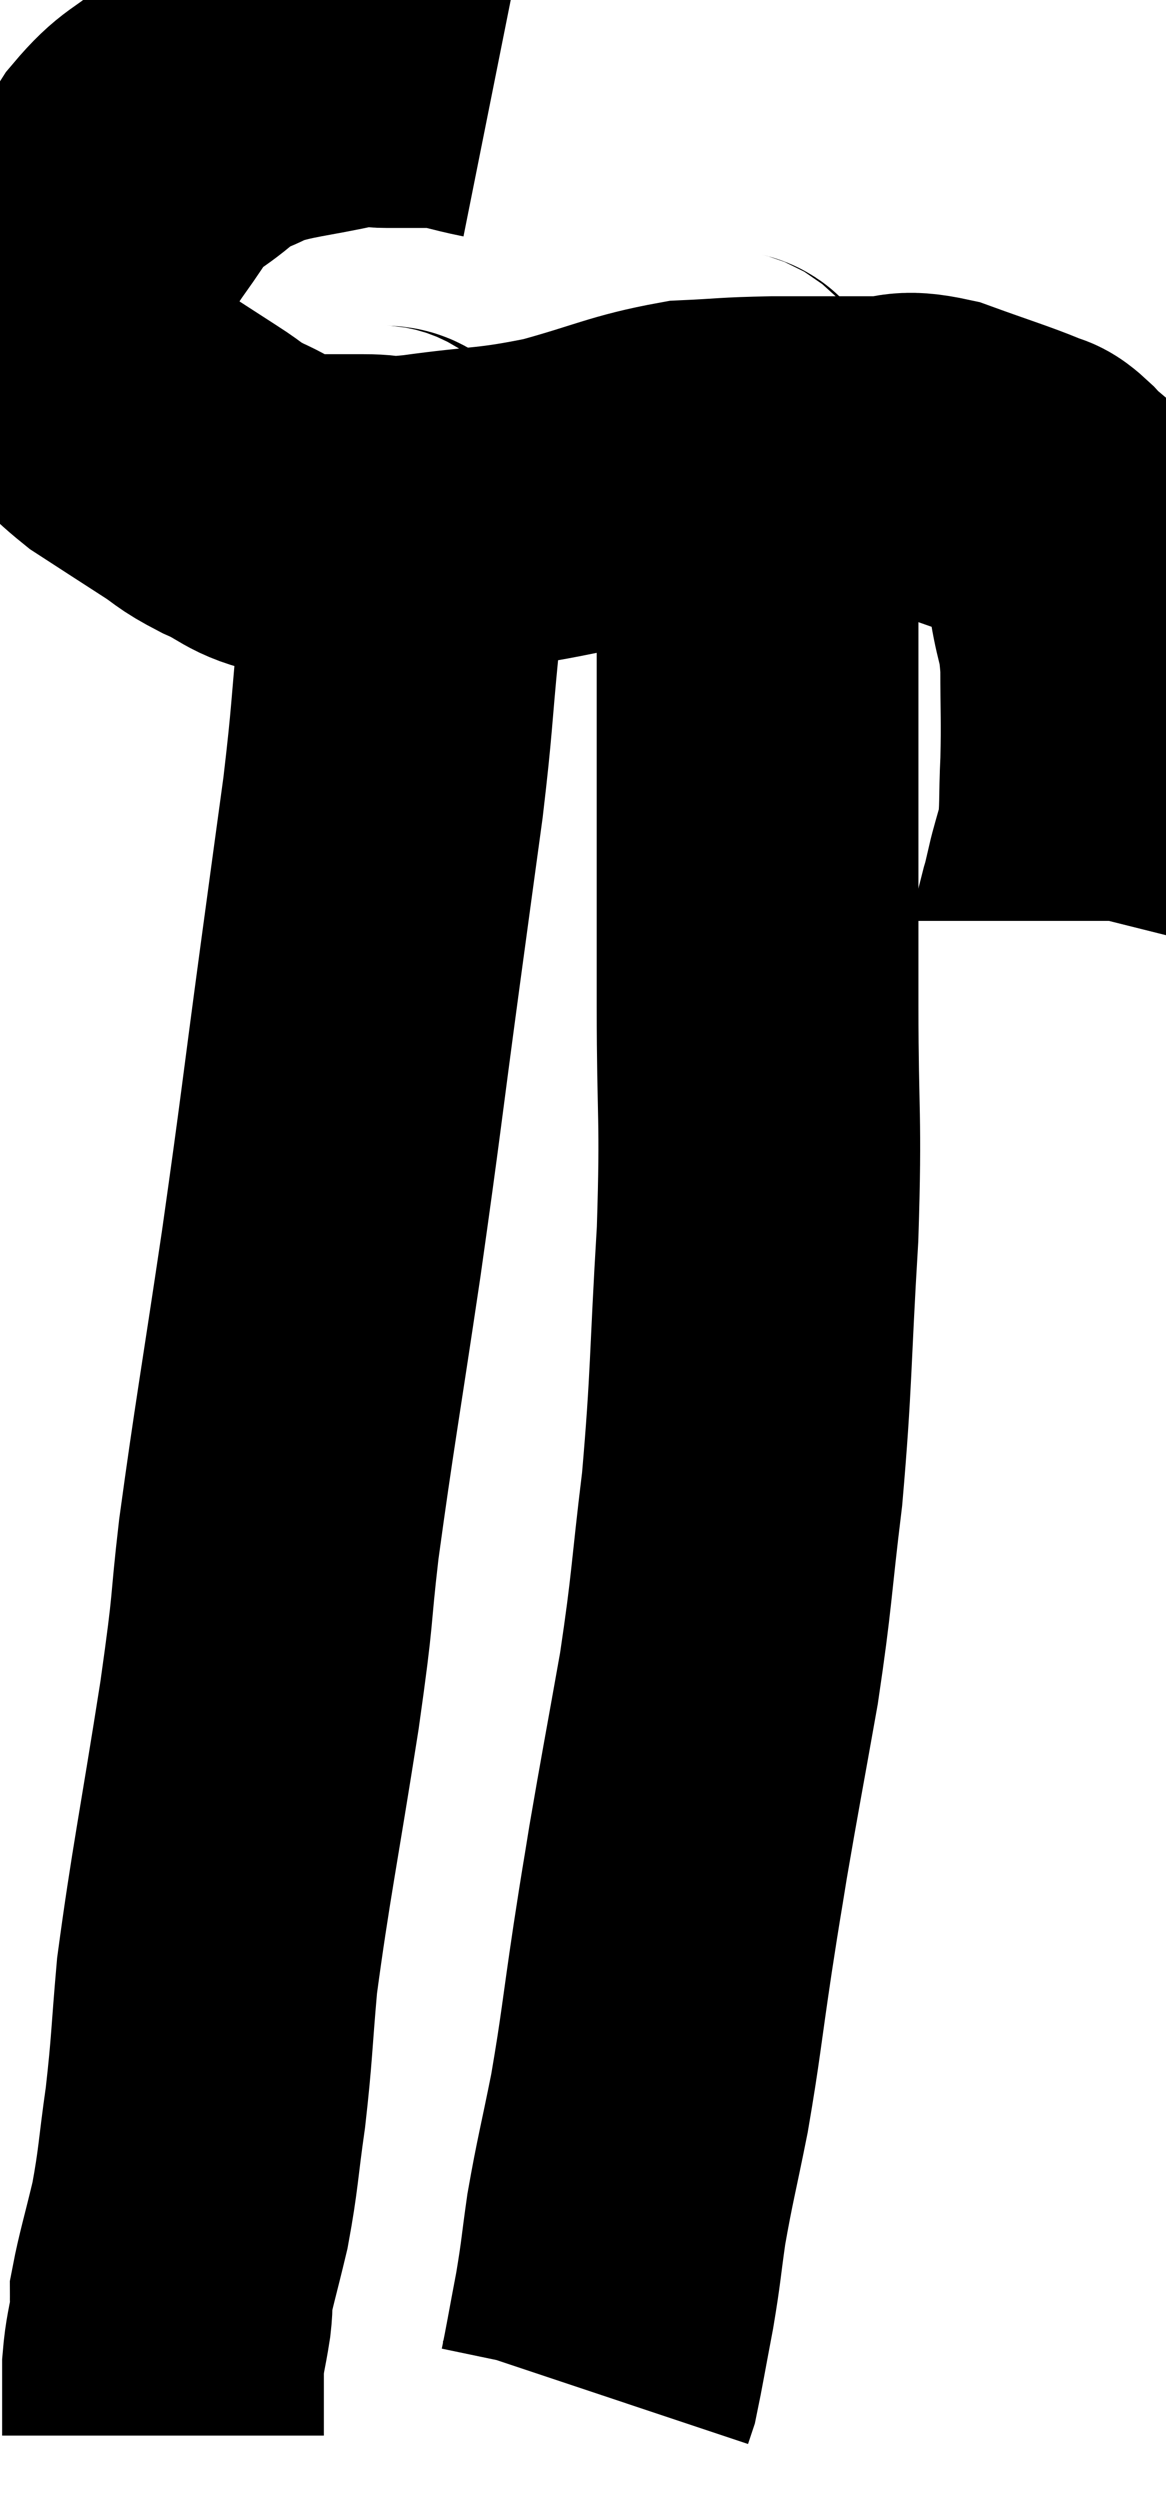 <svg xmlns="http://www.w3.org/2000/svg" viewBox="10.007 3.94 18.12 38.82" width="18.12" height="38.82"><path d="M 17.7 5.16 C 17.25 5.07, 17.22 5.025, 16.8 4.98 C 16.41 4.98, 16.365 4.98, 16.02 4.98 C 15.72 4.98, 15.975 4.89, 15.42 4.98 C 14.61 5.16, 14.4 5.145, 13.8 5.34 C 13.41 5.55, 13.44 5.46, 13.02 5.76 C 12.57 6.15, 12.525 6.06, 12.12 6.54 C 11.76 7.11, 11.655 7.155, 11.4 7.68 C 11.25 8.16, 11.175 8.16, 11.1 8.64 C 11.1 9.12, 10.89 9.15, 11.1 9.6 C 11.52 10.02, 11.475 10.065, 11.94 10.44 C 12.45 10.77, 12.54 10.83, 12.96 11.1 C 13.29 11.31, 13.215 11.31, 13.62 11.52 C 14.1 11.73, 14.07 11.835, 14.58 11.94 C 15.12 11.94, 15.165 11.94, 15.66 11.94 C 16.11 11.94, 15.795 12.015, 16.56 11.94 C 17.64 11.79, 17.685 11.85, 18.72 11.64 C 19.71 11.37, 19.875 11.25, 20.7 11.1 C 21.36 11.07, 21.285 11.055, 22.02 11.04 C 22.83 11.04, 23.01 11.04, 23.64 11.04 C 24.09 11.04, 23.985 10.92, 24.54 11.04 C 25.2 11.28, 25.455 11.355, 25.86 11.52 C 26.01 11.61, 25.935 11.49, 26.16 11.7 C 26.46 12.03, 26.565 11.985, 26.76 12.36 C 26.85 12.78, 26.85 12.72, 26.94 13.2 C 27.03 13.74, 27.075 13.635, 27.12 14.28 C 27.12 15.03, 27.135 15.105, 27.12 15.78 C 27.09 16.38, 27.12 16.515, 27.06 16.98 C 26.97 17.31, 26.925 17.445, 26.88 17.64 C 26.88 17.7, 26.88 17.73, 26.88 17.76 C 26.88 17.76, 26.91 17.67, 26.88 17.76 C 26.82 17.94, 26.79 18, 26.76 18.12 C 26.76 18.18, 26.76 18.21, 26.76 18.24 L 26.76 18.24" fill="none" stroke="black" stroke-width="5"></path><path d="M 15.72 11.4 C 15.96 11.64, 16.08 11.265, 16.2 11.88 C 16.2 12.87, 16.26 12.75, 16.2 13.86 C 16.08 15.09, 16.11 15.045, 15.96 16.32 C 15.78 17.64, 15.84 17.19, 15.6 18.96 C 15.3 21.18, 15.315 21.18, 15 23.4 C 14.67 25.62, 14.58 26.085, 14.34 27.84 C 14.19 29.13, 14.28 28.725, 14.04 30.42 C 13.71 32.52, 13.59 33.06, 13.38 34.62 C 13.29 35.64, 13.305 35.73, 13.2 36.66 C 13.08 37.5, 13.095 37.605, 12.96 38.34 C 12.81 38.97, 12.735 39.21, 12.66 39.6 C 12.66 39.75, 12.69 39.63, 12.66 39.9 C 12.6 40.29, 12.57 40.32, 12.54 40.68 C 12.54 41.01, 12.54 41.07, 12.54 41.34 C 12.54 41.55, 12.54 41.655, 12.54 41.76 C 12.54 41.76, 12.54 41.76, 12.54 41.76 L 12.54 41.76" fill="none" stroke="black" stroke-width="5"></path><path d="M 21.18 10.26 C 21.3 10.41, 21.315 10.215, 21.42 10.56 C 21.51 11.1, 21.51 10.875, 21.6 11.64 C 21.69 12.63, 21.735 12.315, 21.78 13.62 C 21.78 15.24, 21.78 15.375, 21.78 16.86 C 21.78 18.21, 21.78 18, 21.78 19.56 C 21.78 21.33, 21.84 21.225, 21.78 23.1 C 21.66 25.08, 21.69 25.335, 21.54 27.06 C 21.36 28.53, 21.39 28.59, 21.18 30 C 20.94 31.35, 20.88 31.65, 20.7 32.7 C 20.58 33.45, 20.61 33.225, 20.46 34.2 C 20.28 35.4, 20.28 35.55, 20.1 36.6 C 19.92 37.5, 19.875 37.635, 19.74 38.4 C 19.65 39.03, 19.665 39.03, 19.56 39.66 C 19.44 40.29, 19.395 40.56, 19.32 40.92 C 19.29 41.01, 19.275 41.055, 19.26 41.1 C 19.26 41.1, 19.26 41.1, 19.26 41.1 C 19.26 41.1, 19.26 41.1, 19.26 41.1 L 19.26 41.1" fill="none" stroke="black" stroke-width="5"></path></svg>